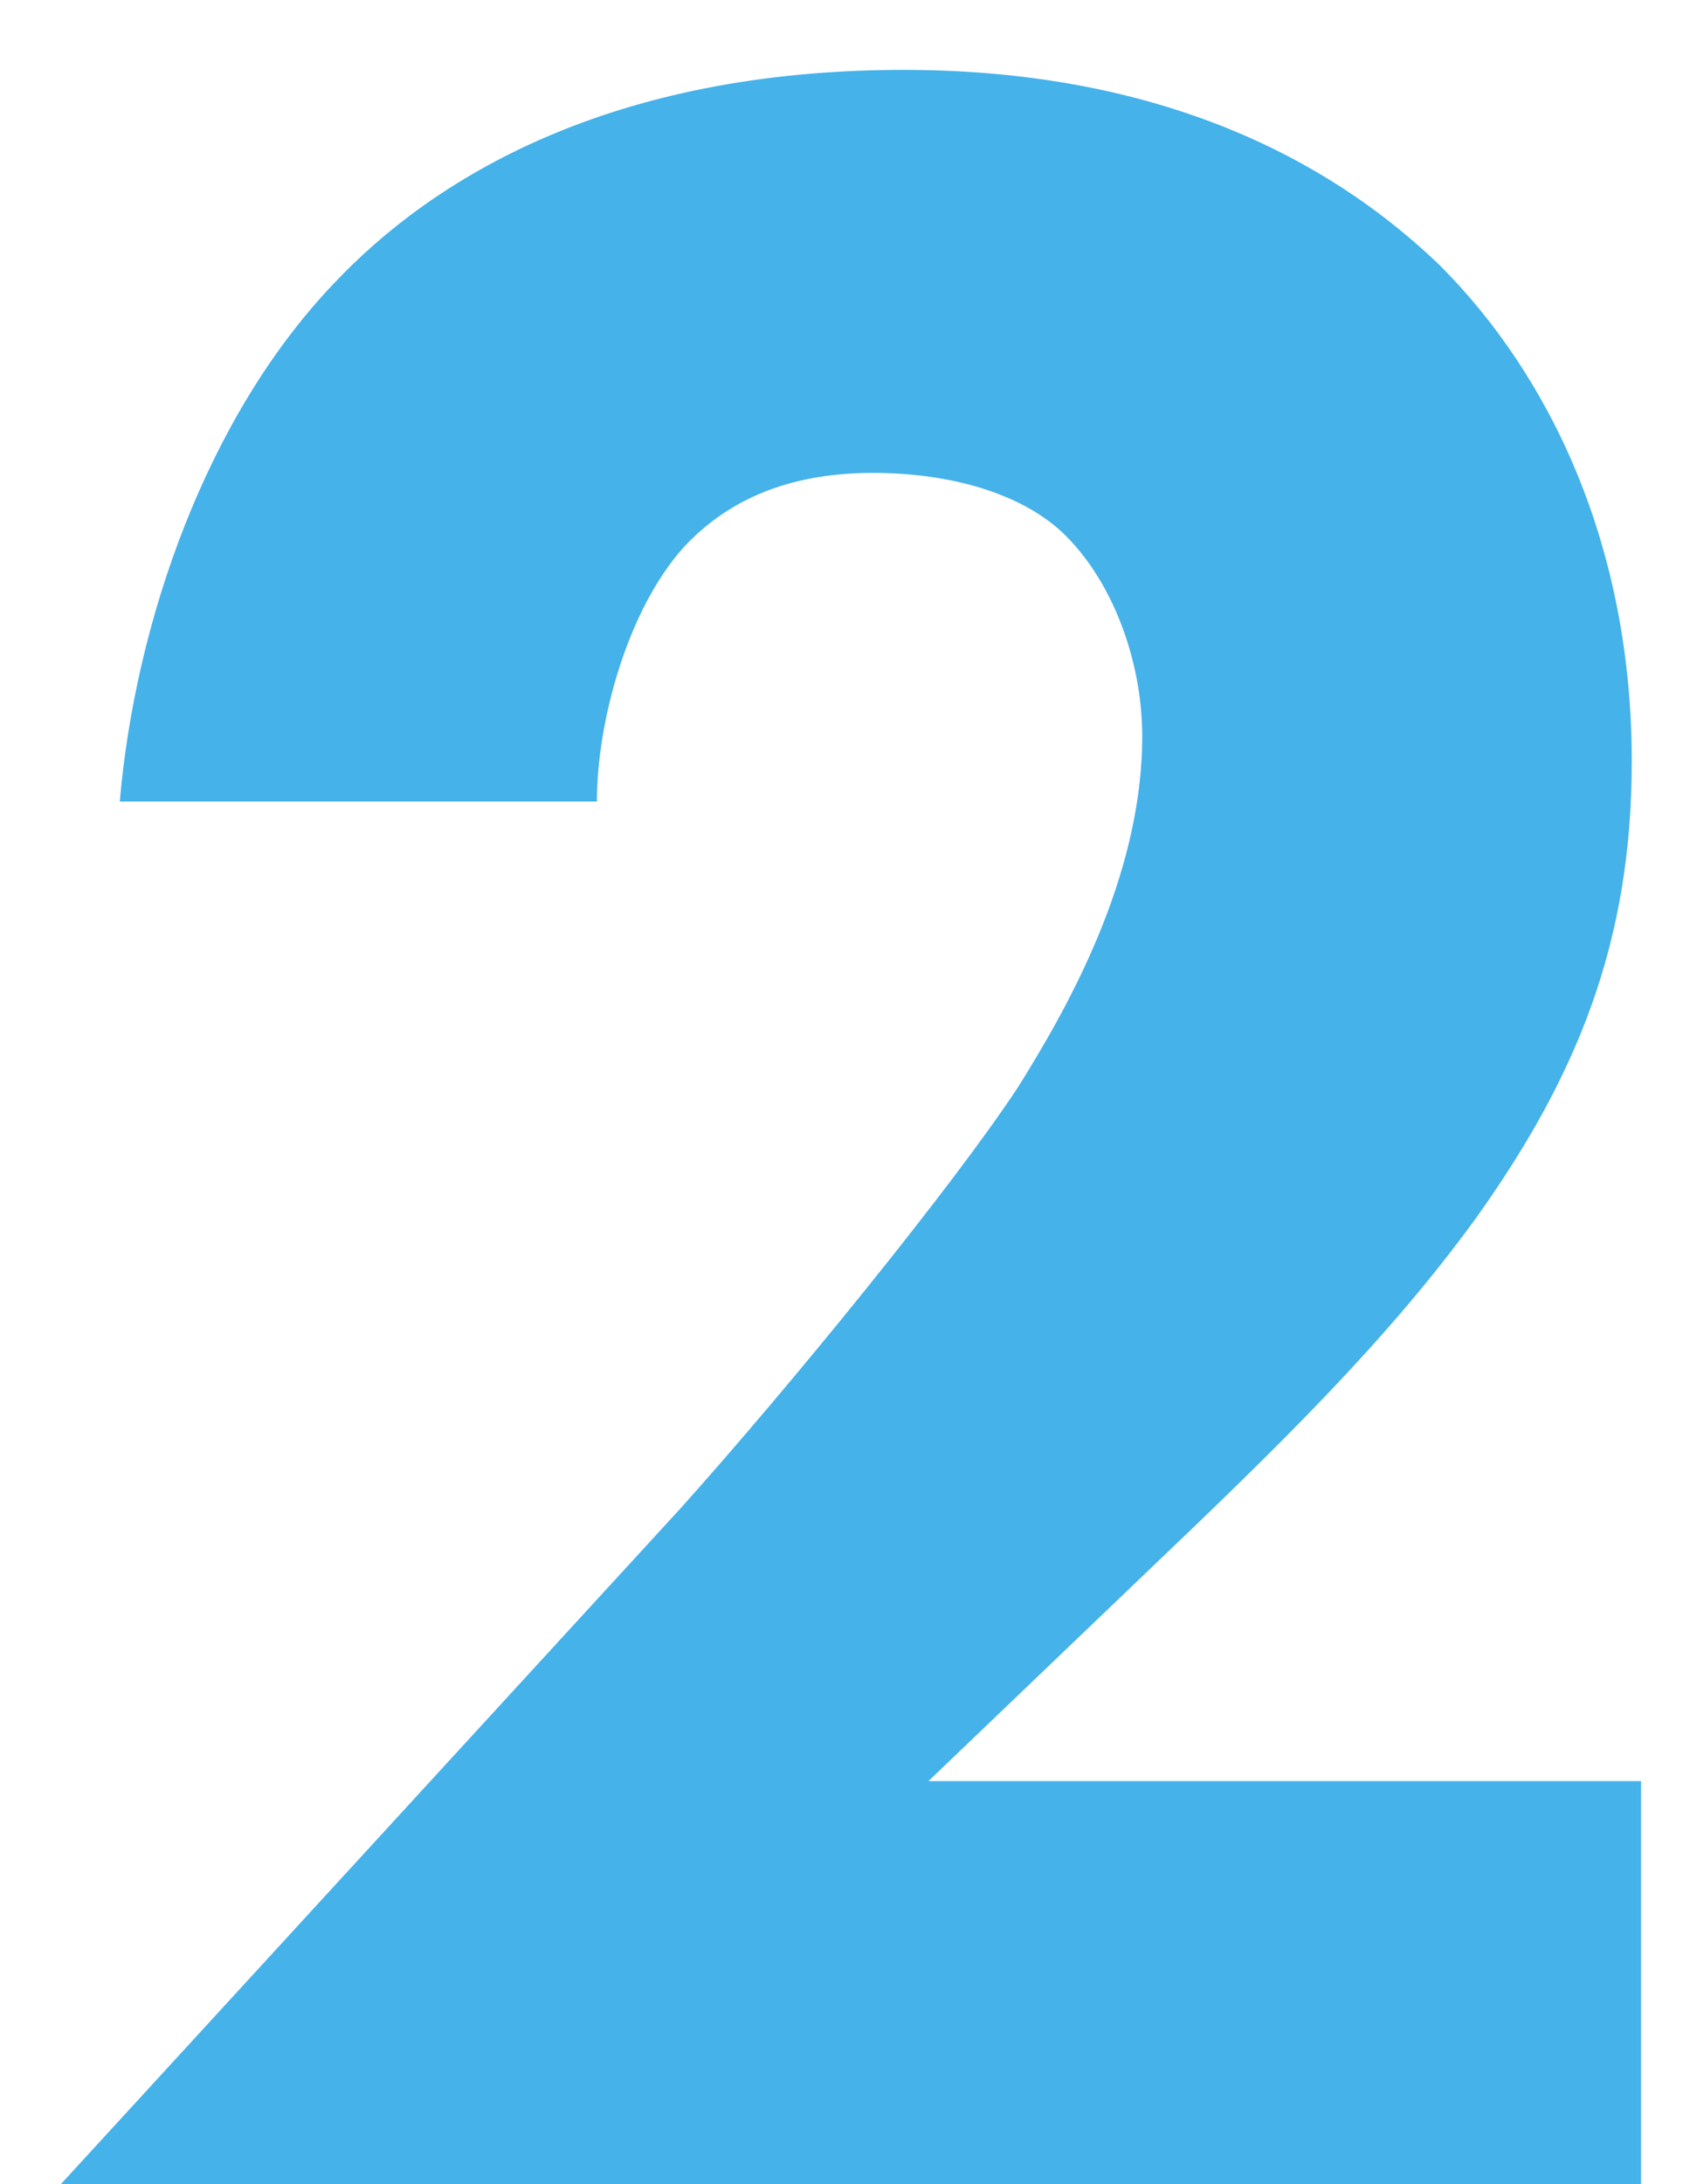 <svg width="24" height="31" viewBox="0 0 24 31" fill="none" xmlns="http://www.w3.org/2000/svg">
<path d="M23.305 25.28H13.185L16.265 22.332C18.157 20.528 19.697 19.032 20.973 17.272C22.381 15.292 23.173 13.4 23.173 10.804C23.173 7.768 22.029 5.348 20.445 3.764C19.389 2.752 17.101 0.992 12.833 0.992C8.653 0.992 6.145 2.532 4.737 4.028C2.933 5.92 1.921 8.824 1.701 11.376H8.477C8.477 10.232 8.917 8.648 9.709 7.768C10.281 7.152 11.117 6.712 12.393 6.712C13.537 6.712 14.505 7.02 15.077 7.548C15.781 8.208 16.221 9.352 16.221 10.452C16.221 12.476 15.121 14.368 14.461 15.424C13.537 16.832 11.205 19.692 9.665 21.408L0.865 31H23.305V25.28Z" fill="#45B2EA"/>
</svg>
